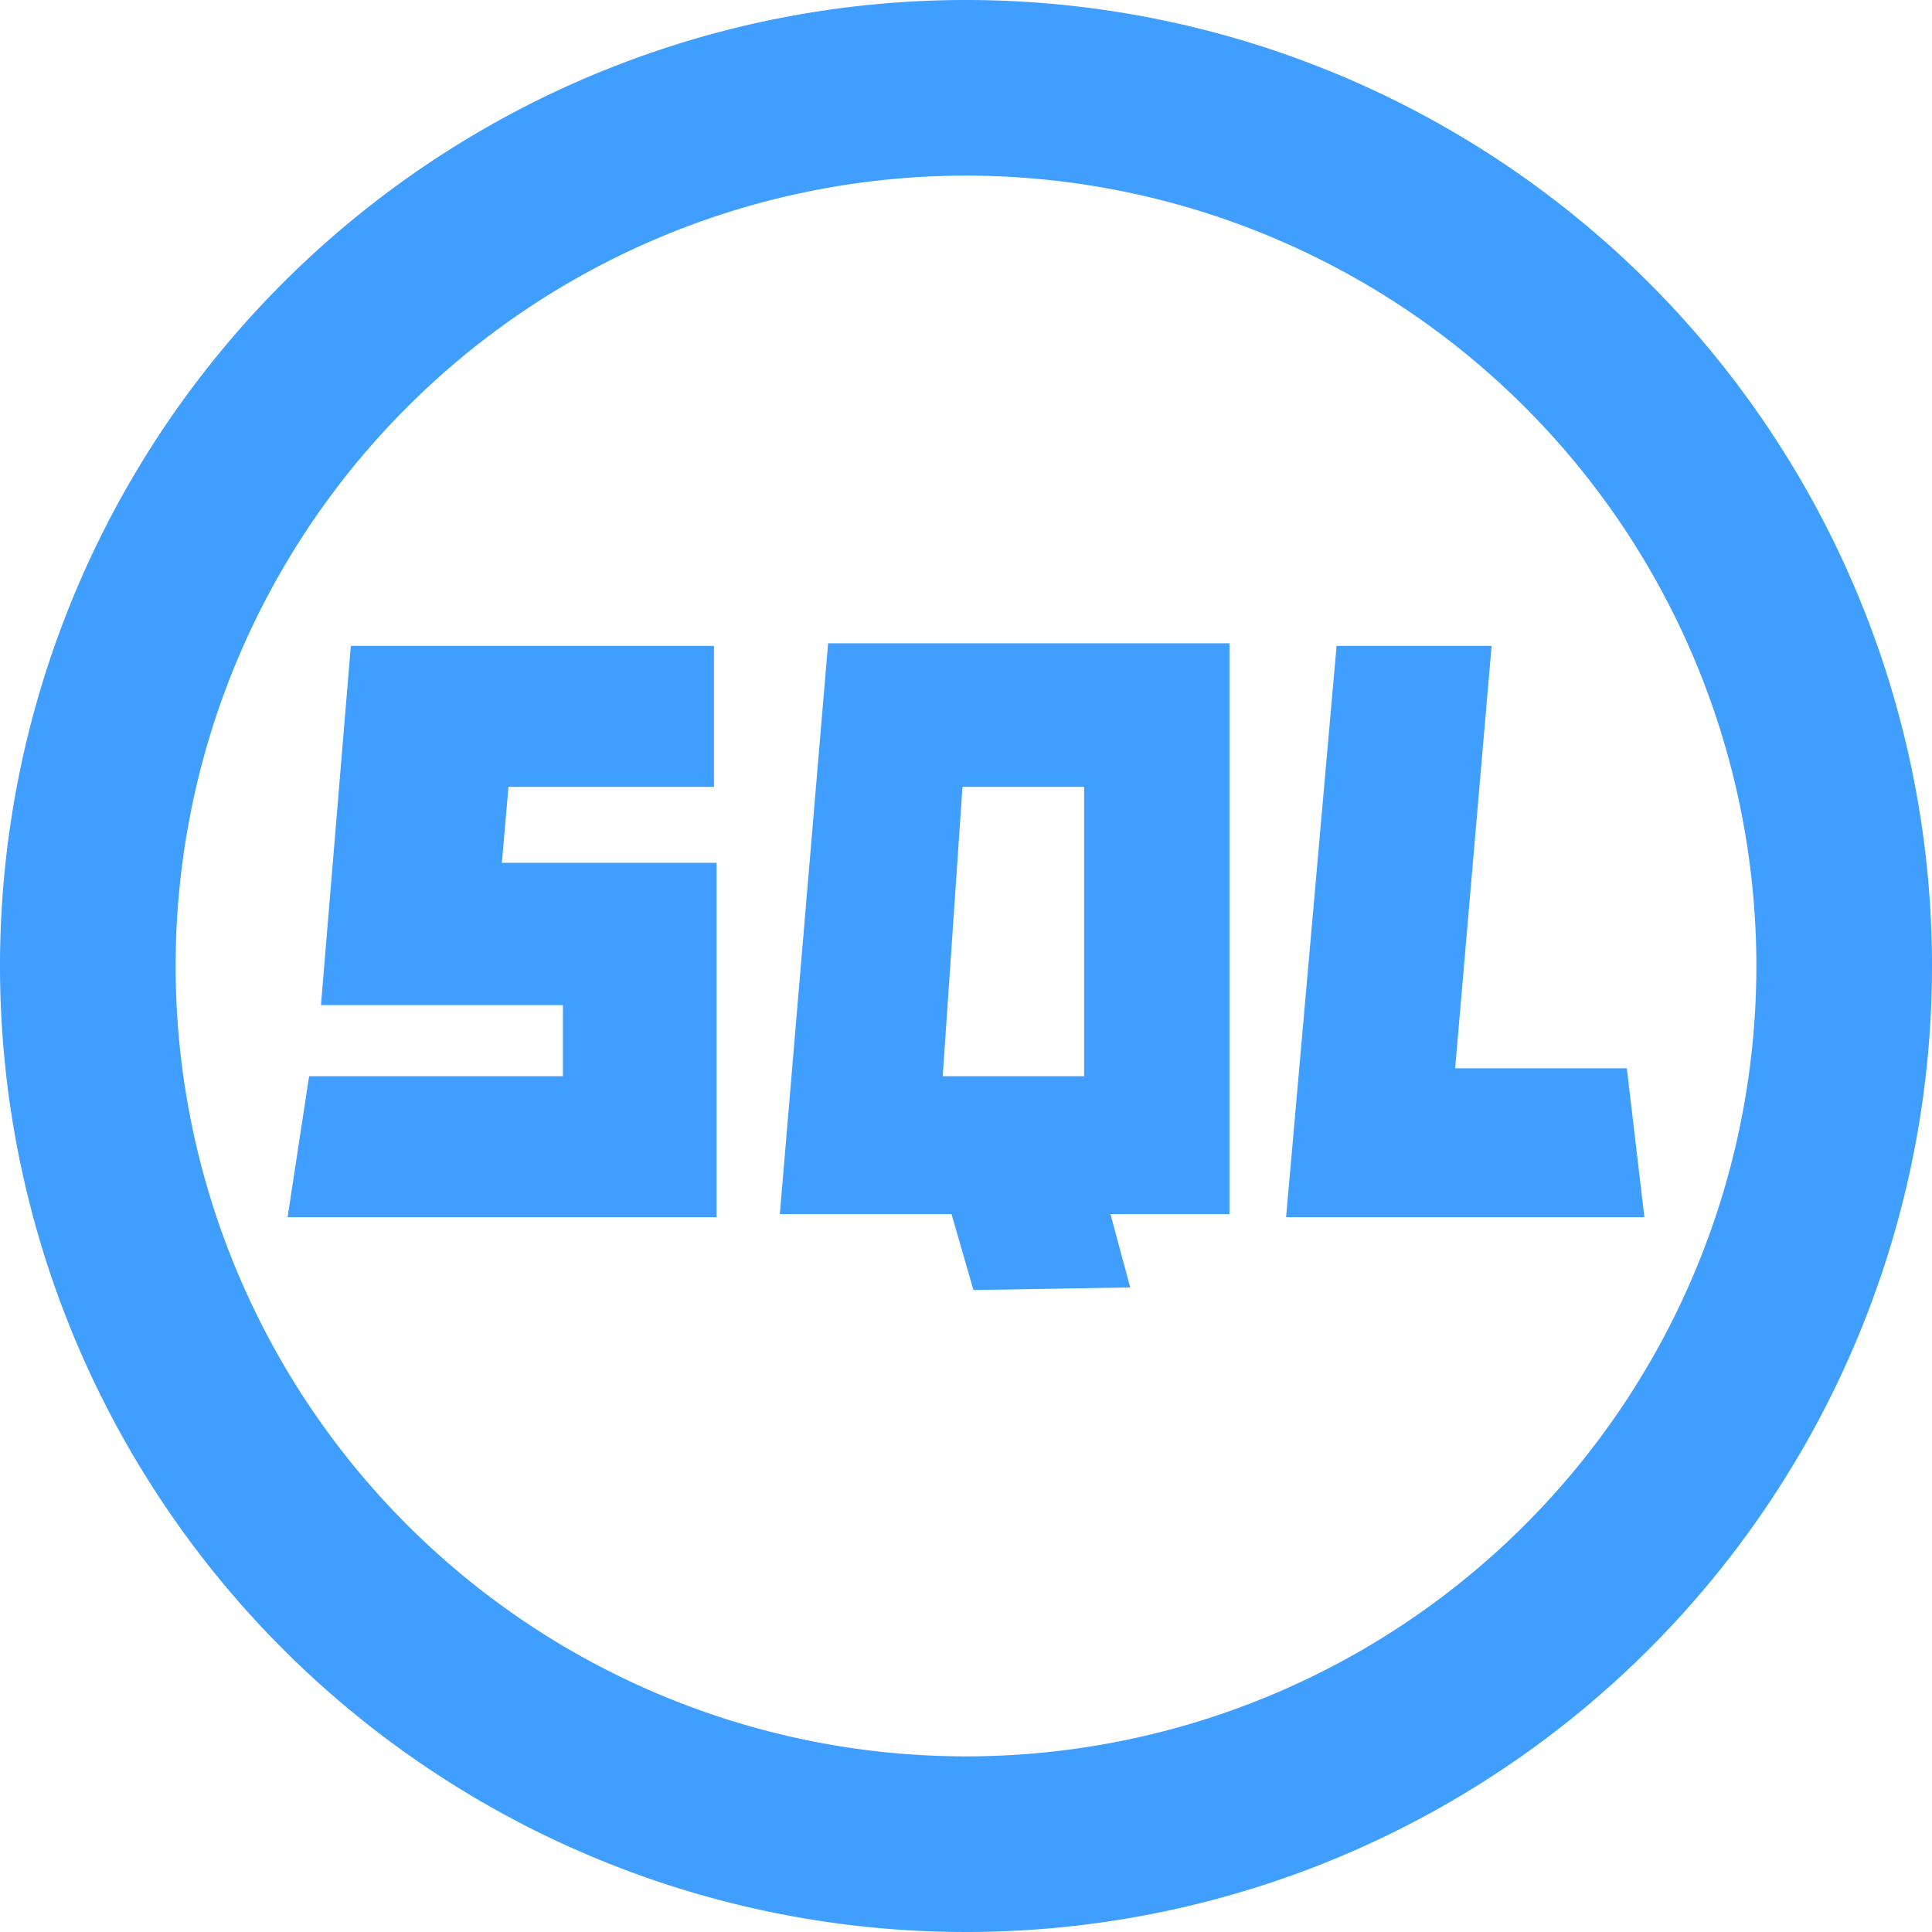 <?xml version="1.0" standalone="no"?><!DOCTYPE svg PUBLIC "-//W3C//DTD SVG 1.1//EN" "http://www.w3.org/Graphics/SVG/1.1/DTD/svg11.dtd"><svg t="1722332195702" class="icon" viewBox="0 0 1024 1024" version="1.1" xmlns="http://www.w3.org/2000/svg" p-id="1471" xmlns:xlink="http://www.w3.org/1999/xlink" width="200" height="200"><path d="M862.255 566.225h-90.996l19.316-223.884h-82.153l-26.764 302.778h189.905l-9.309-78.895zM269.498 417.047h108.916v-74.705H185.949l-15.825 190.371h128.233v37.702H163.84l-11.404 74.705h227.375v-187.811h-113.804l3.491-40.262zM413.324 643.491h90.996l11.636 40.262 83.084-1.396-10.473-38.865H651.636v-302.545h-212.713z m96.815-226.444h64.465v153.367h-74.938z" fill="#409EFF" p-id="1472"></path><path d="M512 0a512 512 0 1 0 512 512A512 512 0 0 0 512 0z m0 930.909a418.909 418.909 0 1 1 418.909-418.909 418.909 418.909 0 0 1-418.909 418.909z" fill="#409EFF" p-id="1473"></path></svg>